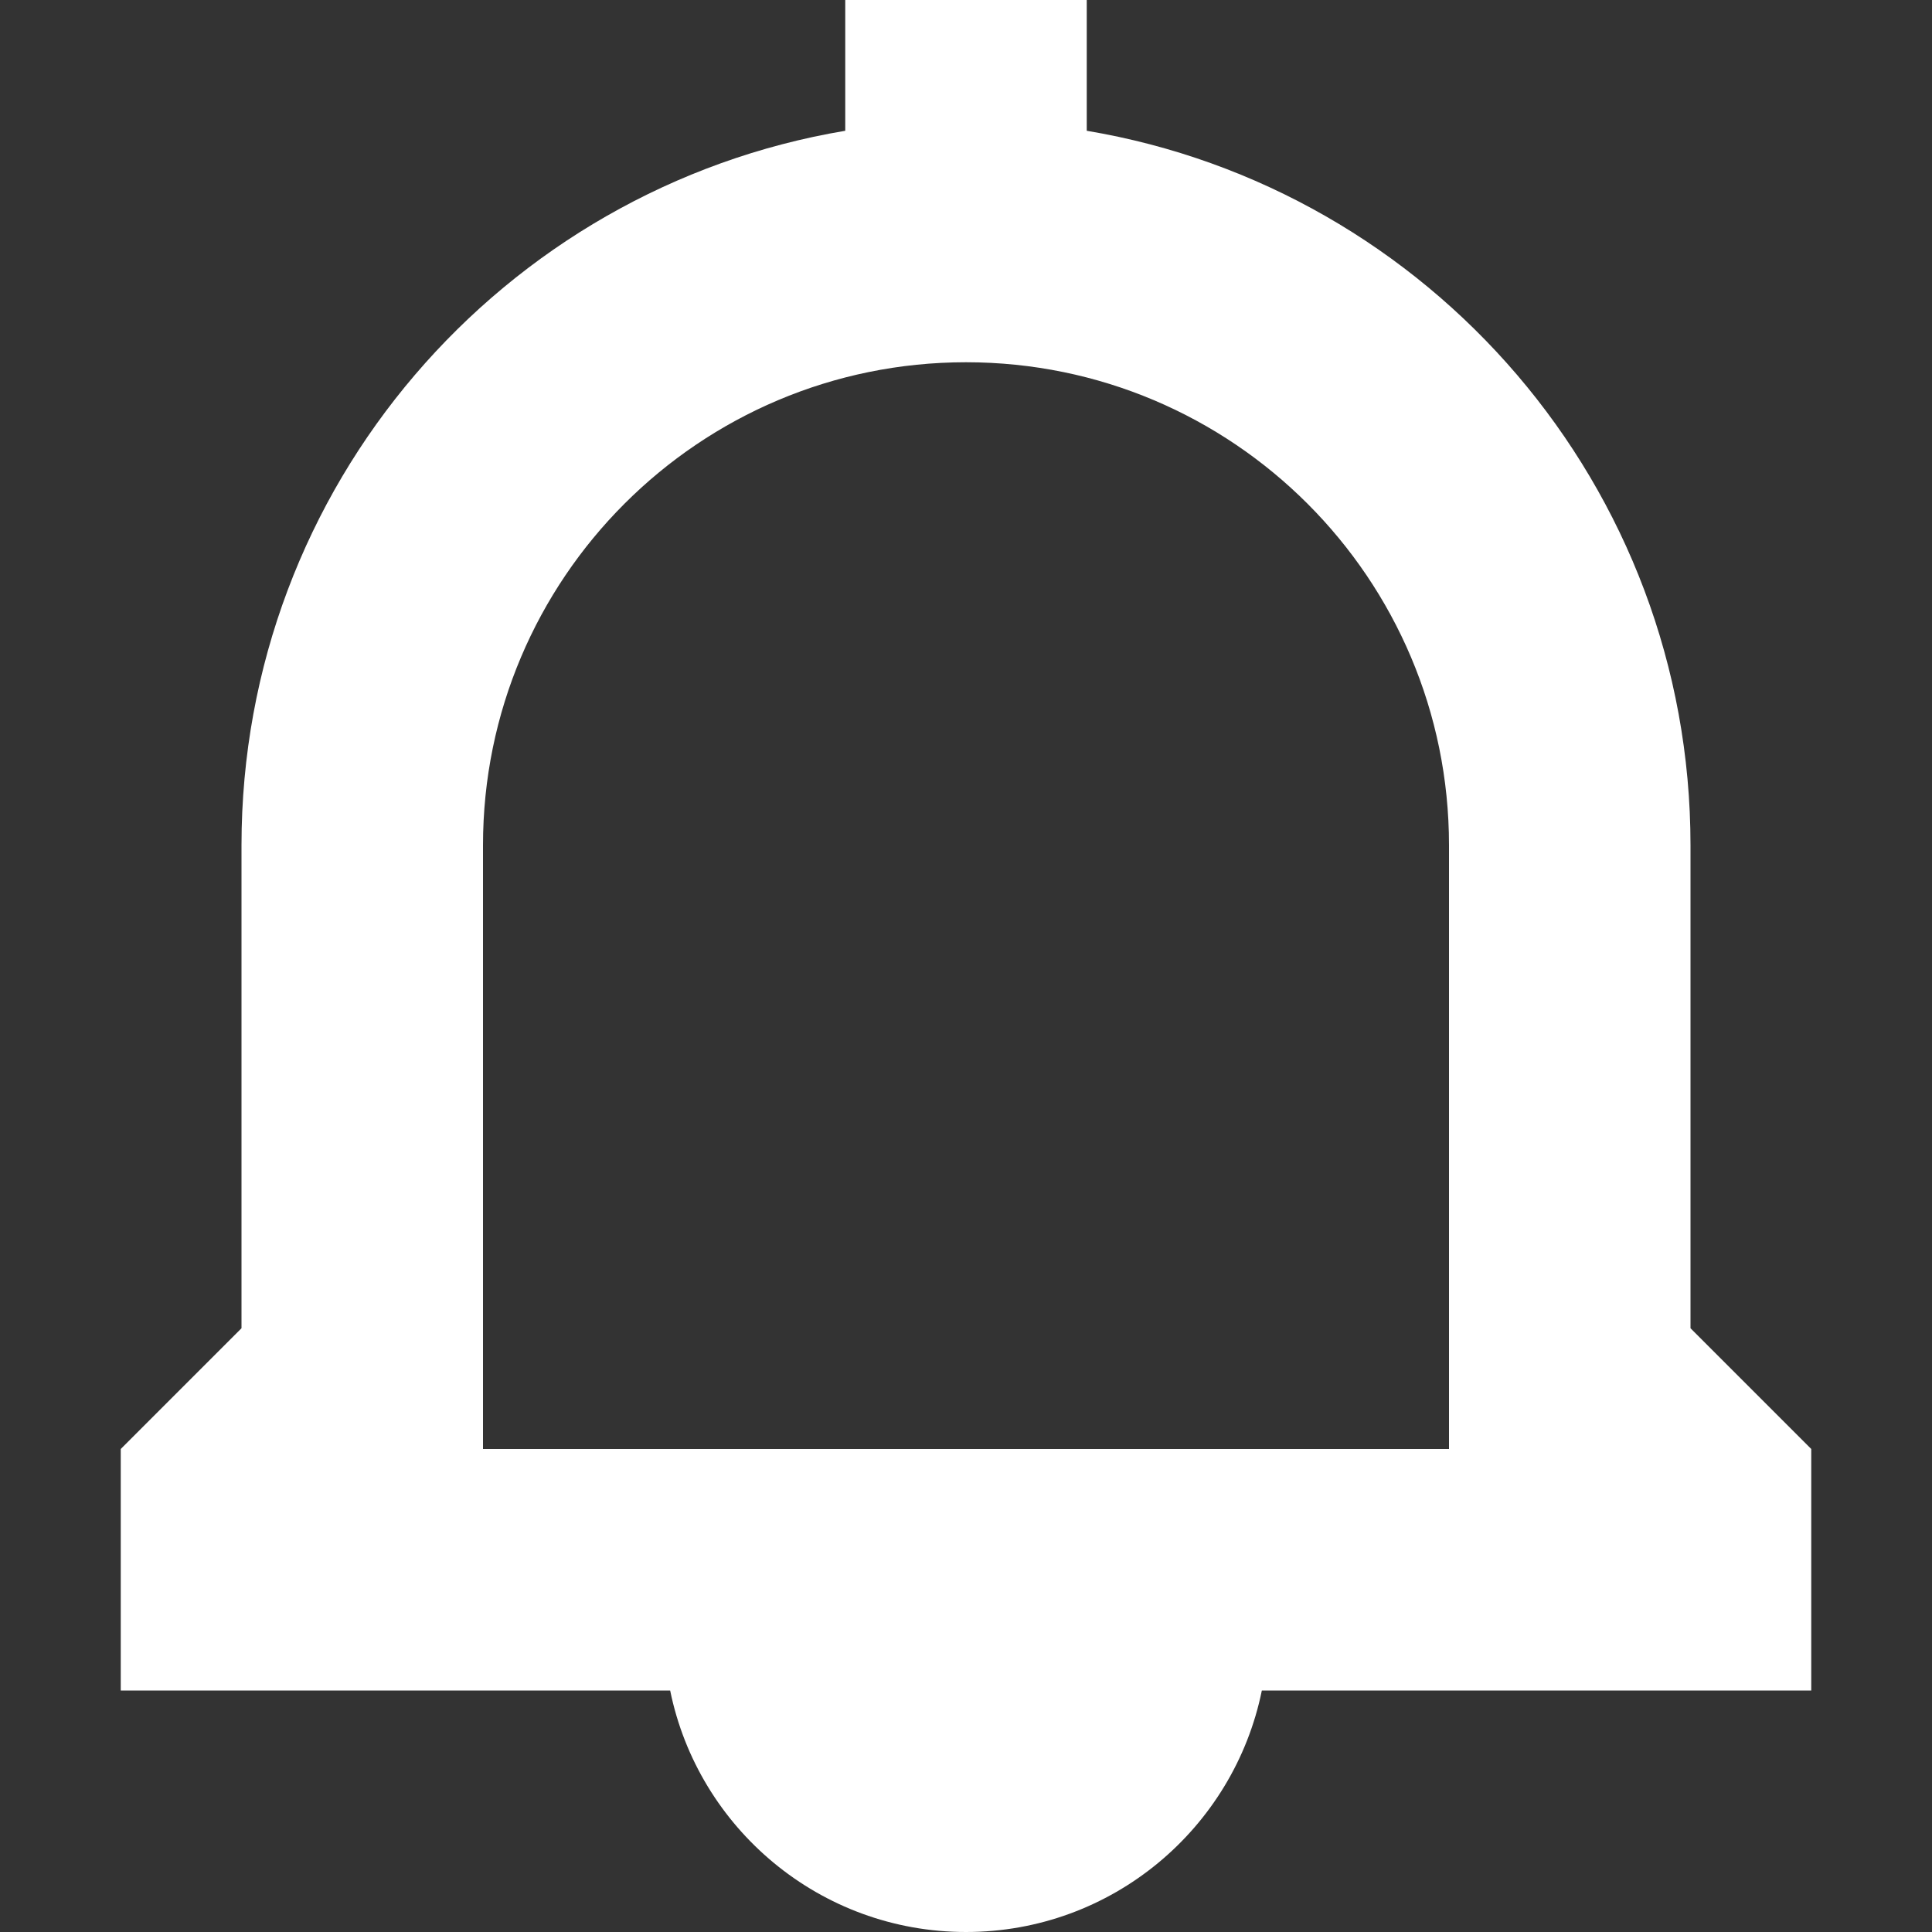 <?xml version="1.0" encoding="UTF-8"?>
<svg width="16px" height="16px" viewBox="0 0 16 16" version="1.1" xmlns="http://www.w3.org/2000/svg" xmlns:xlink="http://www.w3.org/1999/xlink">
    <rect x="0" y="0" width="16" height="16" fill="#333333" stroke="none"/>
    <!-- Generator: Sketch 55.2 (78181) - https://sketchapp.com -->
    <title>notice</title>
    <desc>Created with Sketch.</desc>
    <g id="notice" stroke="none" stroke-width="1" fill="none" fill-rule="evenodd">
        <g id="编组">
            <rect id="矩形" fill="#FFFFFF" opacity="0" x="0" y="0" width="16" height="16"></rect>
            <path d="M5.55,14 L1,14 L1,12 L2,11 L2,7 C2,4.027 4.162,1.559 7,1.083 L7,0 L9,0 L9,1.083 C11.838,1.559 14,4.027 14,7 L14,11 L15,12 L15,14 L10.45,14 C10.218,15.141 9.209,16 8,16 C6.791,16 5.782,15.141 5.55,14 Z M4,12 L12,12 L12,7 C12,4.791 10.209,3 8,3 C5.791,3 4,4.791 4,7 L4,12 Z" id="Combined-Shape" fill="#FFFFFF"></path>
        </g>
    </g>
</svg>